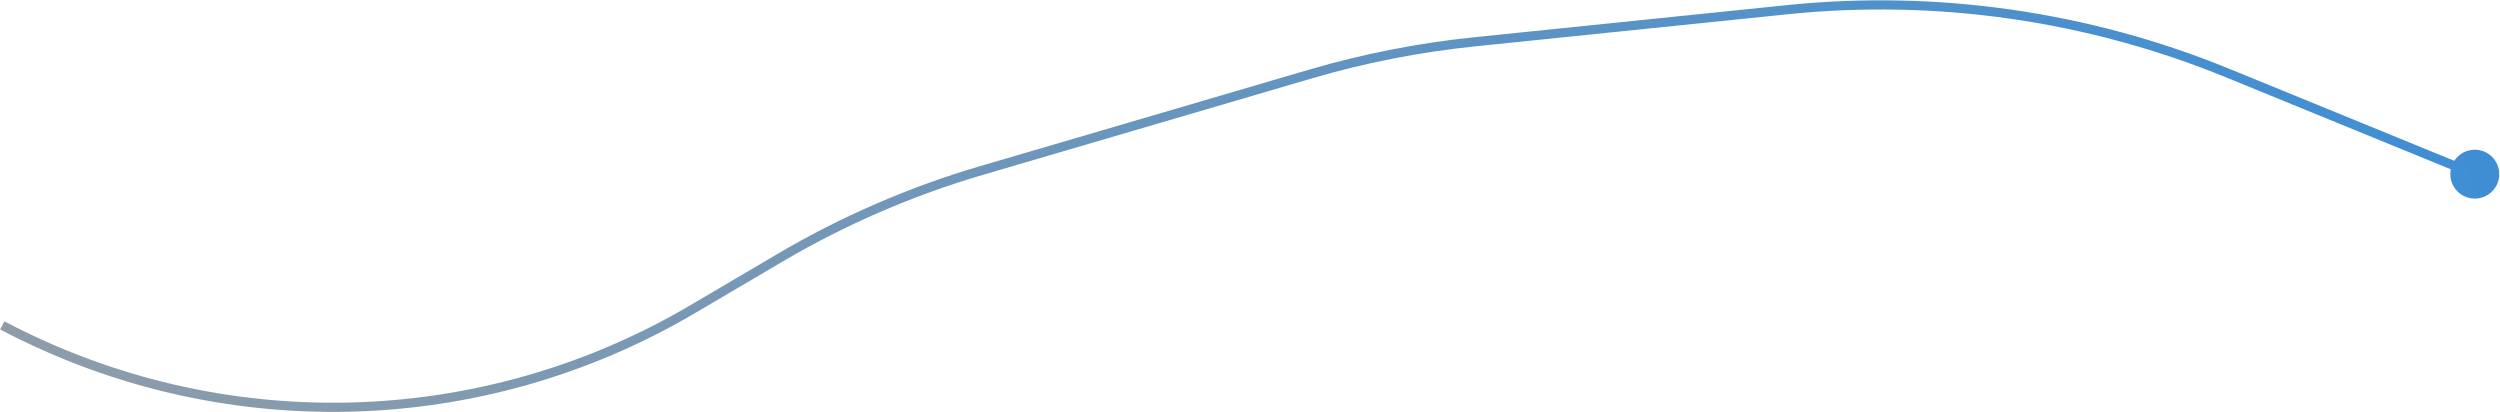 <svg width="1091" height="180" viewBox="0 0 1091 180" fill="none" xmlns="http://www.w3.org/2000/svg">
  <path d="M1069.33 76C1069.33 81.891 1074.11 86.667 1080 86.667C1085.89 86.667 1090.67 81.891 1090.67 76C1090.67 70.109 1085.89 65.333 1080 65.333C1074.11 65.333 1069.33 70.109 1069.33 76ZM340.454 112.455L341.468 114.179L340.454 112.455ZM302.109 135.025L303.124 136.749L302.109 135.025ZM303.124 136.749L341.468 114.179L339.439 110.731L301.095 133.302L303.124 136.749ZM428.823 76.35L572.357 34.246L571.231 30.408L427.697 72.511L428.823 76.35ZM643.702 20.239L780.089 6.225L779.68 2.246L643.293 16.26L643.702 20.239ZM971.431 33.758L1079.24 77.851L1080.76 74.149L972.945 30.056L971.431 33.758ZM780.089 6.225C845.163 -0.461 910.882 8.995 971.431 33.758L972.945 30.056C911.788 5.044 845.408 -4.508 779.68 2.246L780.089 6.225ZM572.357 34.246C595.661 27.41 619.543 22.722 643.702 20.239L643.293 16.26C618.891 18.768 594.77 23.503 571.231 30.408L572.357 34.246ZM341.468 114.179C368.918 98.021 398.259 85.315 428.823 76.35L427.697 72.511C396.817 81.57 367.173 94.407 339.439 110.731L341.468 114.179ZM0.066 143.769C95.47 194.13 210.154 191.473 303.124 136.749L301.095 133.302C209.32 187.322 96.111 189.945 1.934 140.231L0.066 143.769Z" fill="url(#paint0_linear_1363_2224)"/>
  <defs>
    <linearGradient id="paint0_linear_1363_2224" x1="1539.46" y1="62.789" x2="-80.457" y2="487.395" gradientUnits="userSpaceOnUse">
      <stop stop-color="#1E88E5"/>
      <stop offset="0.979" stop-color="#989EA4"/>
    </linearGradient>
  </defs>
</svg>